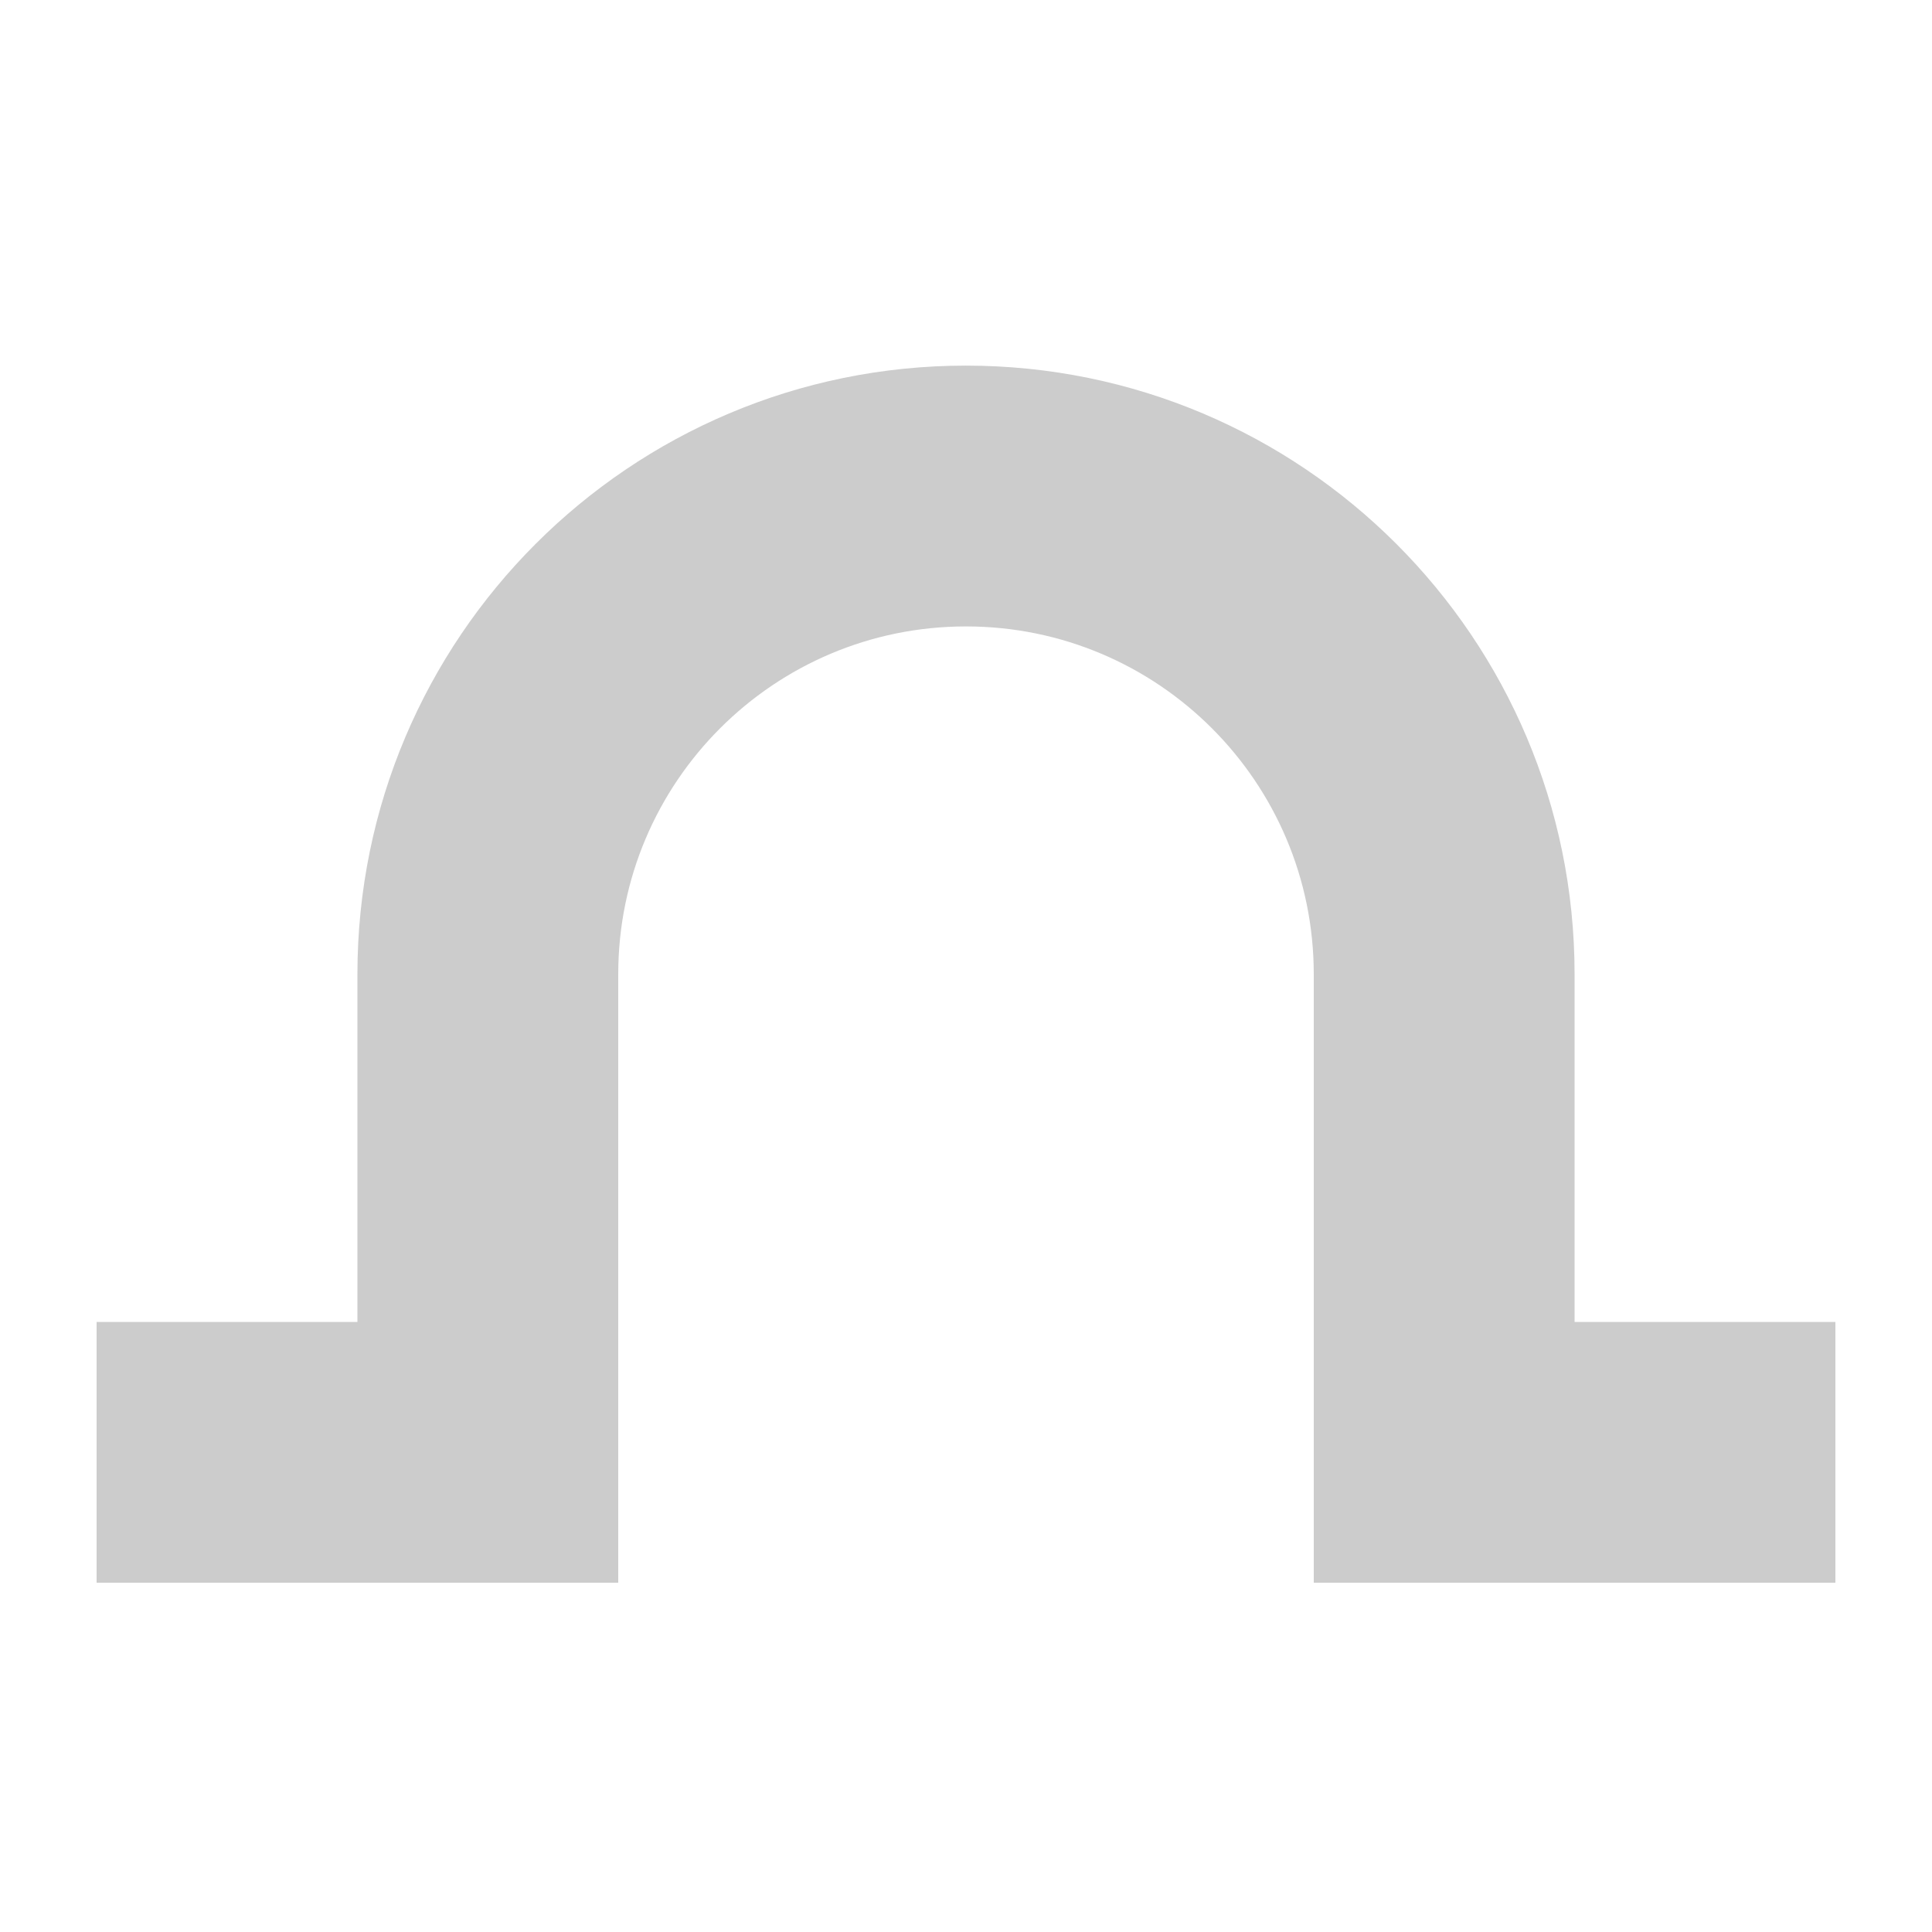 <?xml version="1.0" encoding="UTF-8" standalone="no"?>
<!-- Created with Inkscape (http://www.inkscape.org/) -->

<svg
   xmlns:dc="http://purl.org/dc/elements/1.1/"
   xmlns:cc="http://creativecommons.org/ns#"
   xmlns:rdf="http://www.w3.org/1999/02/22-rdf-syntax-ns#"
   xmlns:svg="http://www.w3.org/2000/svg"
   xmlns="http://www.w3.org/2000/svg"
   xmlns:sodipodi="http://sodipodi.sourceforge.net/DTD/sodipodi-0.dtd"
   xmlns:inkscape="http://www.inkscape.org/namespaces/inkscape"
   width="100"
   height="100"
   id="svg3689"
   version="1.1"
   inkscape:version="0.48.4 r9939"
   sodipodi:docname="b.svg">
  <defs
     id="defs3691">
    <inkscape:perspective
       sodipodi:type="inkscape:persp3d"
       inkscape:vp_x="0 : 526.18109 : 1"
       inkscape:vp_y="0 : 1000 : 0"
       inkscape:vp_z="744.09448 : 526.18109 : 1"
       inkscape:persp3d-origin="372.04724 : 350.78739 : 1"
       id="perspective3697" />
    <inkscape:perspective
       id="perspective3684"
       inkscape:persp3d-origin="0.5 : 0.33333333 : 1"
       inkscape:vp_z="1 : 0.5 : 1"
       inkscape:vp_y="0 : 1000 : 0"
       inkscape:vp_x="0 : 0.5 : 1"
       sodipodi:type="inkscape:persp3d" />
  </defs>
  <sodipodi:namedview
     id="base"
     pagecolor="#ffffff"
     bordercolor="#666666"
     borderopacity="1.0"
     inkscape:pageopacity="0.0"
     inkscape:pageshadow="2"
     inkscape:zoom="2.36"
     inkscape:cx="-1.440678"
     inkscape:cy="50"
     inkscape:document-units="px"
     inkscape:current-layer="layer1"
     showgrid="false"
     inkscape:window-width="1232"
     inkscape:window-height="939"
     inkscape:window-x="48"
     inkscape:window-y="21"
     inkscape:window-maximized="1"
     inkscape:showpageshadow="false"
     showborder="true" />
  <g
     inkscape:label="1. réteg"
     inkscape:groupmode="layer"
     id="layer1"
     transform="translate(0,-952.362)">
    <rect
       style="color:#000000;fill:#ffffff;fill-opacity:1;fill-rule:nonzero;stroke:none;stroke-width:1px;marker:none;visibility:visible;display:inline;overflow:visible;enable-background:accumulate"
       id="rect3710"
       width="100"
       height="100"
       x="0"
       y="952.362" />
    <path
       style="fill:#cccccc;fill-opacity:1;stroke:none"
       d="m 50,971.286 c -17.397,0 -31.5,14.103 -31.5,31.5 l 0,18 -13.5,0 0,13.5 13.5,0 13.5,0 0,-5.654 0,-25.846 c 0,-9.941 8.059,-18 18,-18 9.941,0 18,8.059 18,18 l 0,25.846 0,5.654 13.5,0 13.5,0 0,-13.5 -13.5,0 0,-18 C 81.5,985.389 67.397,971.286 50,971.286 z"
       id="path3615"
       inkscape:connector-curvature="0" />
  </g>
</svg>
